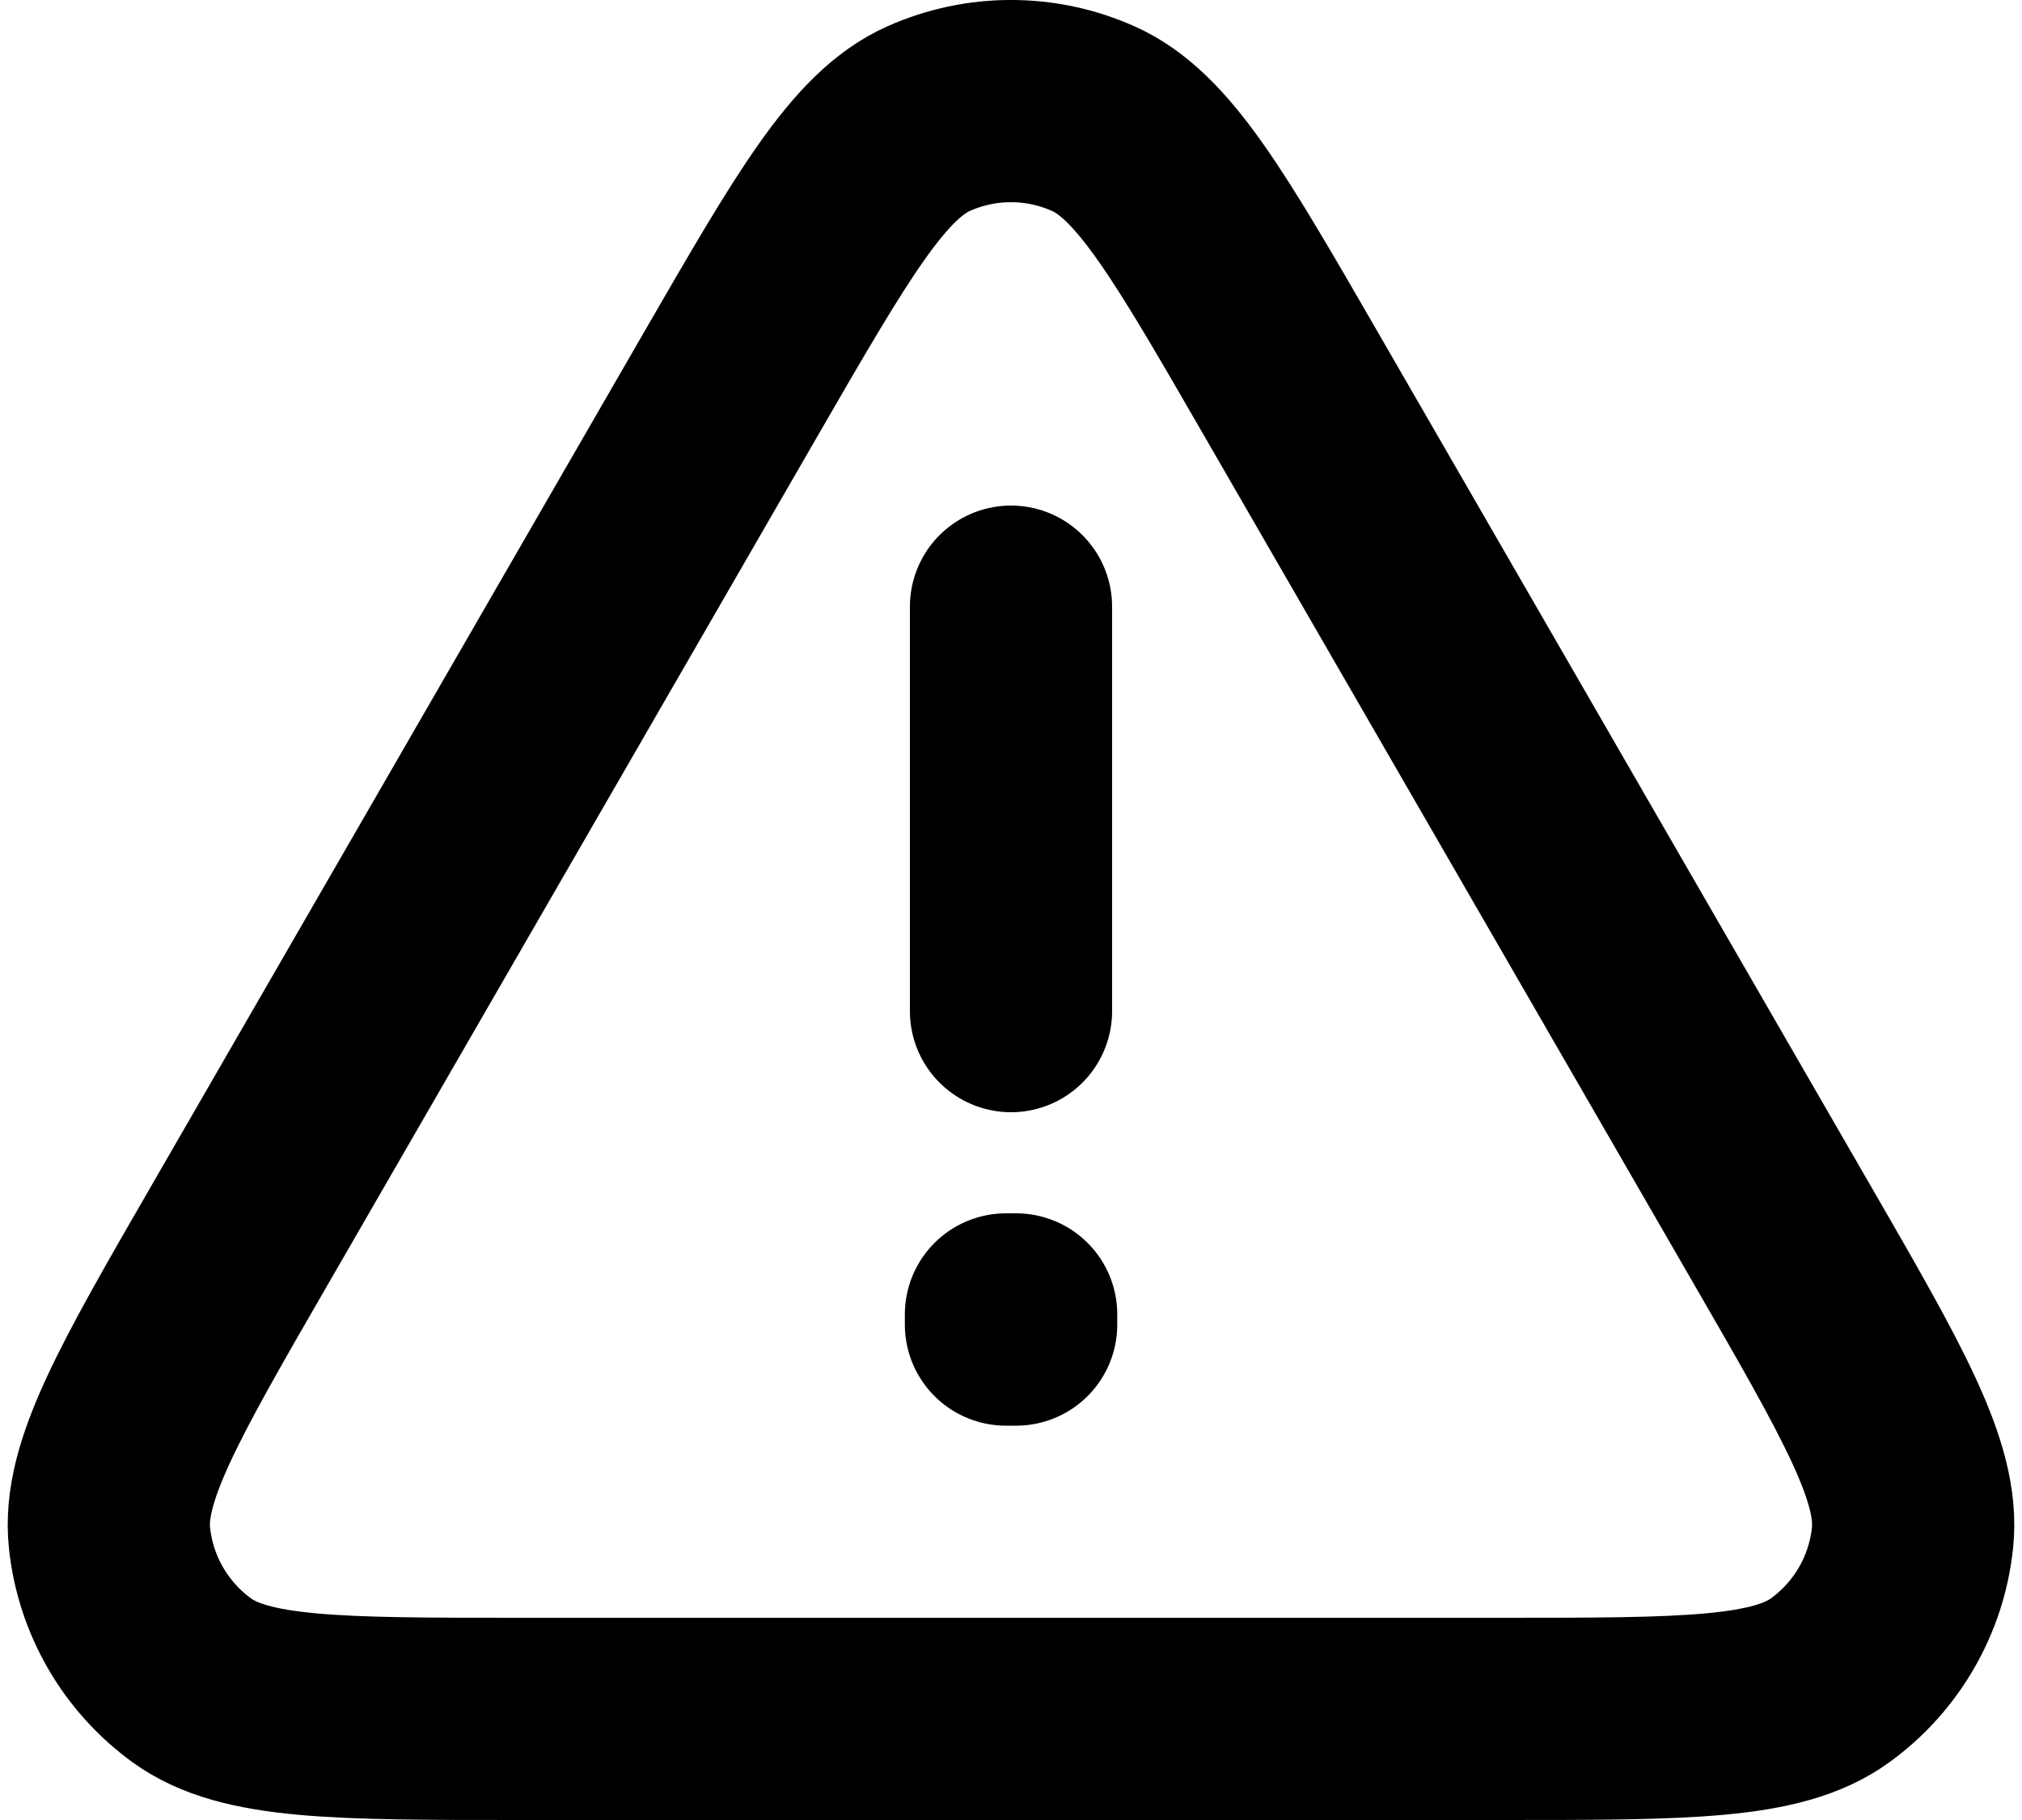 <svg width="20" height="18" viewBox="0 0 20 18" fill="none" xmlns="http://www.w3.org/2000/svg">
<path d="M10 6V10M2.379 12.2C1.469 13.775 1.015 14.563 1.083 15.209C1.142 15.773 1.438 16.285 1.896 16.618C2.422 17 3.331 17 5.149 17H14.851C16.669 17 17.578 17 18.103 16.618C18.562 16.285 18.858 15.773 18.917 15.209C18.985 14.563 18.531 13.775 17.621 12.2L12.771 3.8C11.862 2.225 11.407 1.437 10.813 1.173C10.296 0.942 9.704 0.942 9.186 1.173C8.593 1.437 8.138 2.225 7.229 3.798L2.379 12.2ZM10.051 13V13.1L9.95 13.1V13H10.051Z" stroke="black" stroke-width="2" stroke-linecap="round" stroke-linejoin="round"/>
</svg>
